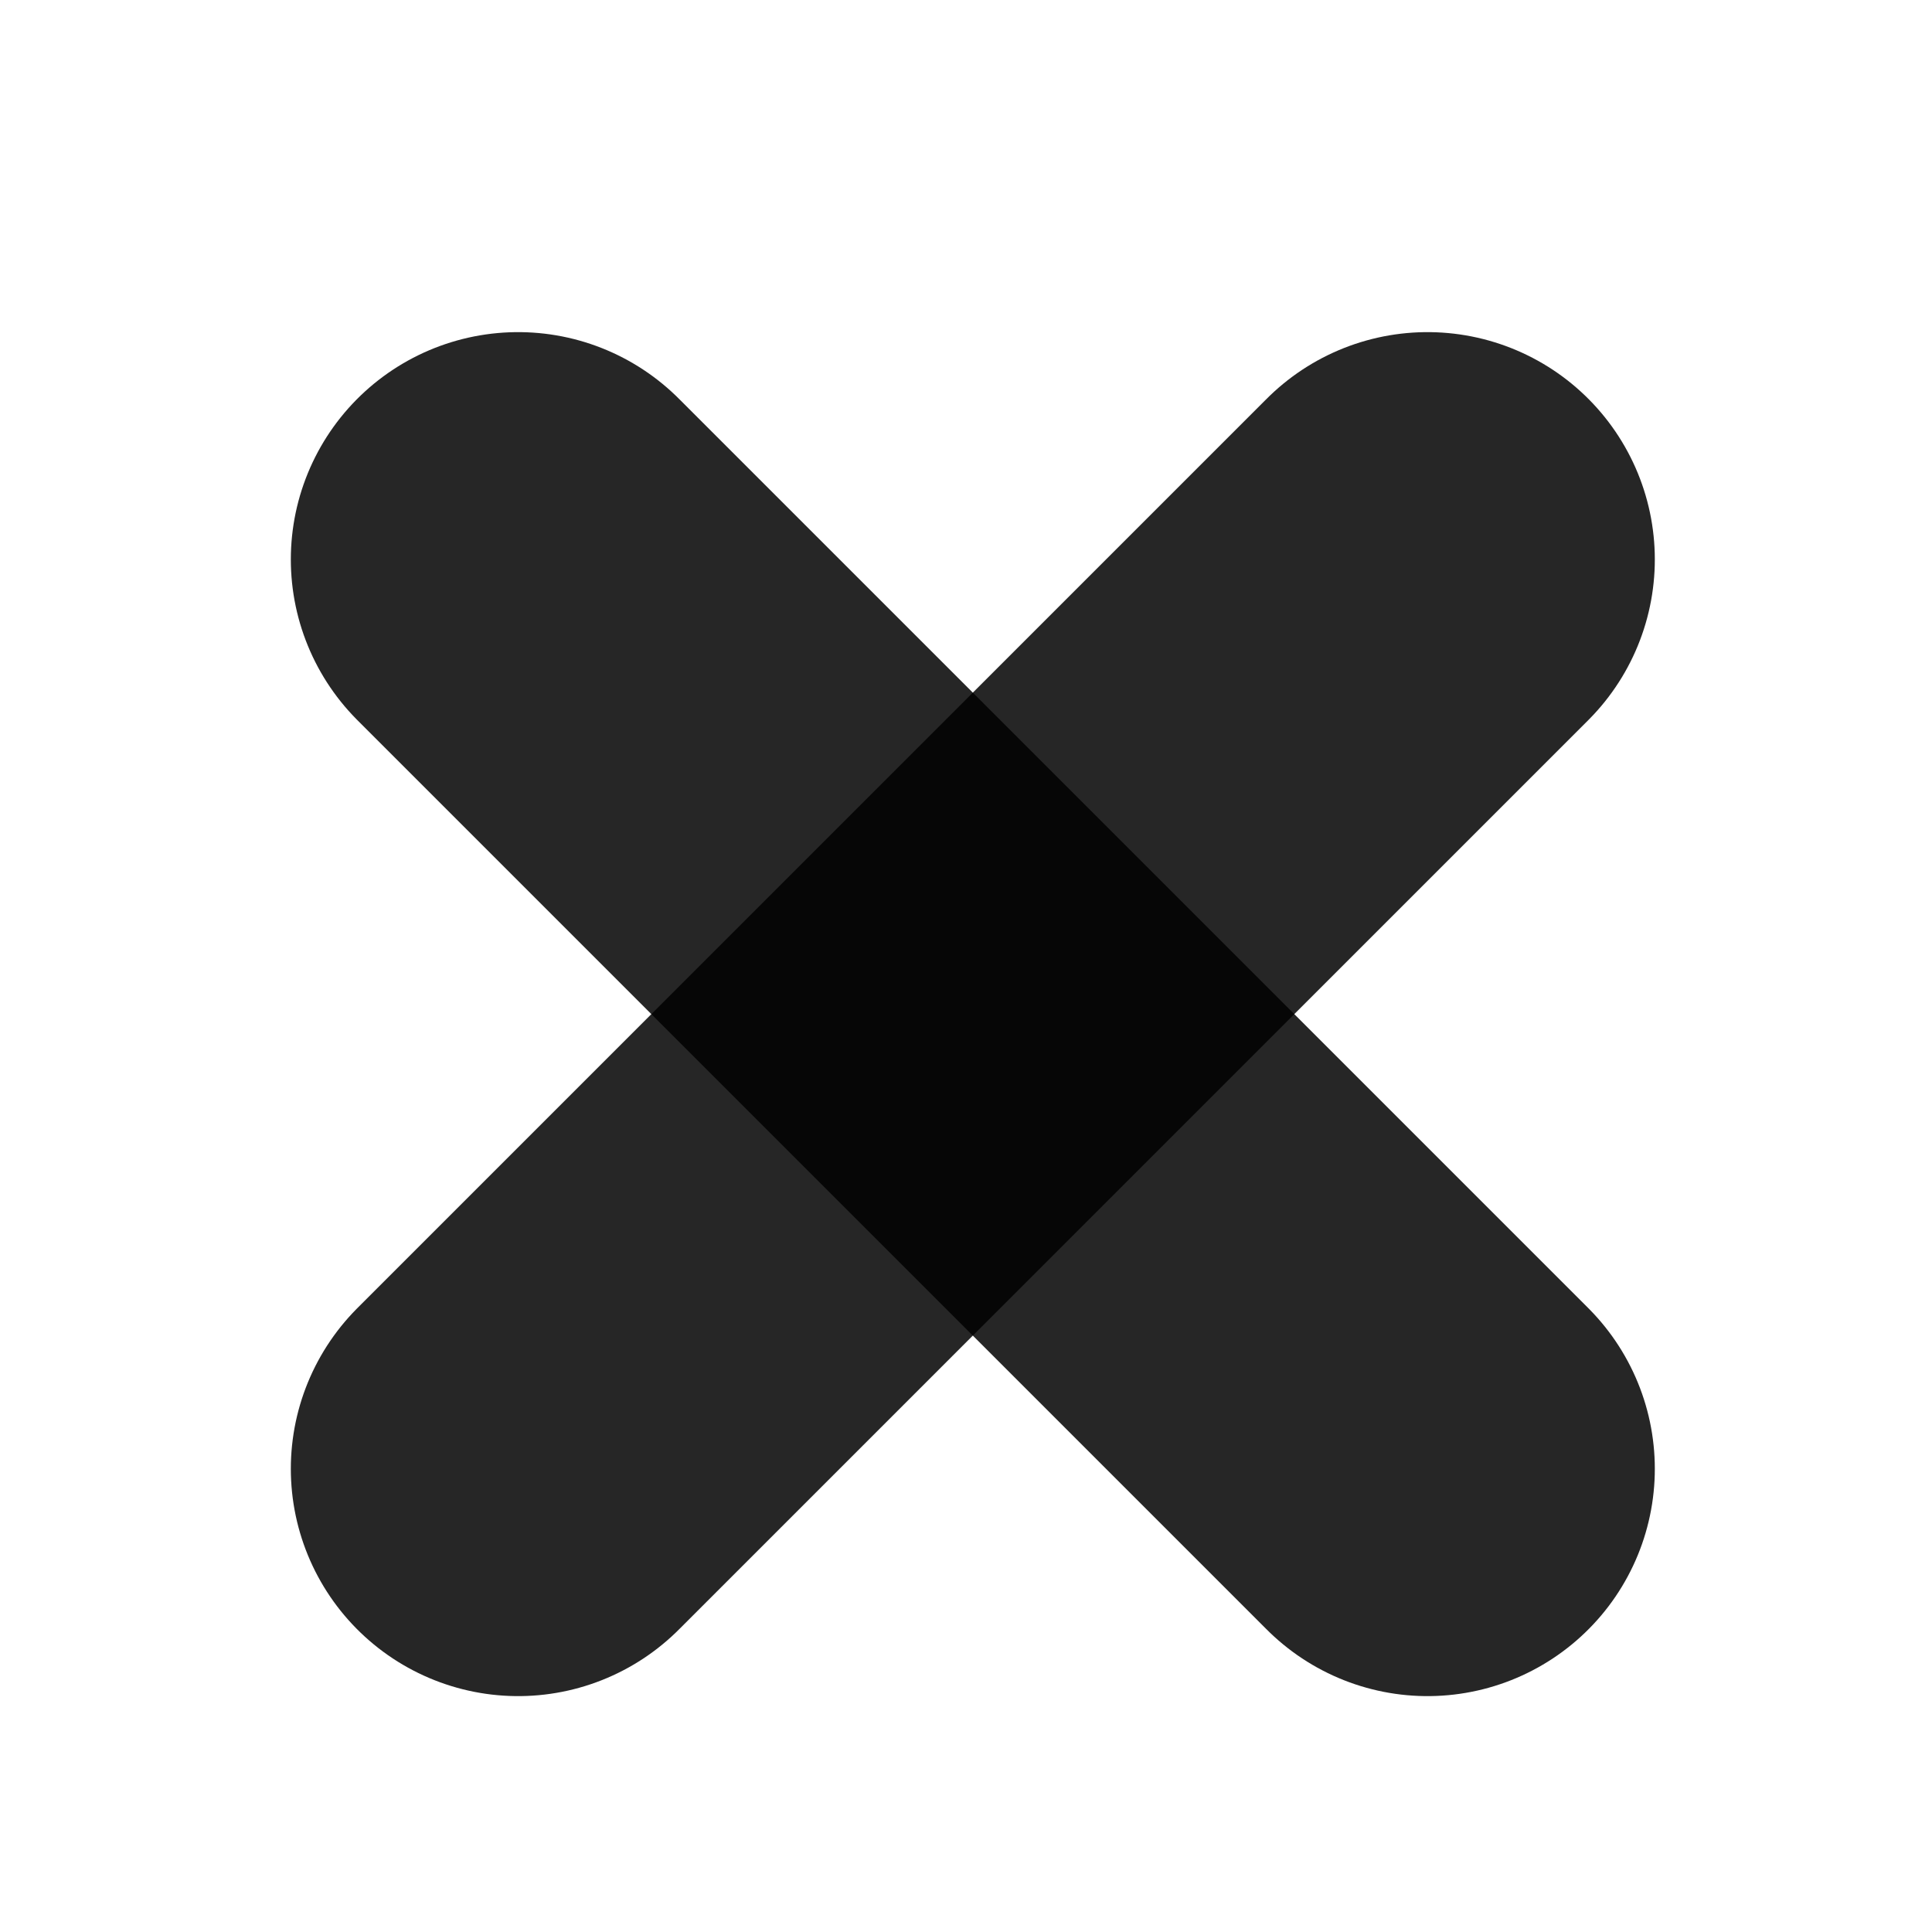 <svg width="16" height="16" viewBox="0 0 16 16" fill="none" xmlns="http://www.w3.org/2000/svg">
<path d="M11.822 4.633L4.291 12.164" stroke="black" stroke-opacity="0.85" stroke-width="3.765" stroke-linecap="round" stroke-linejoin="round"/>
<path d="M4.291 4.633L11.822 12.164" stroke="black" stroke-opacity="0.85" stroke-width="3.765" stroke-linecap="round" stroke-linejoin="round"/>
</svg>
